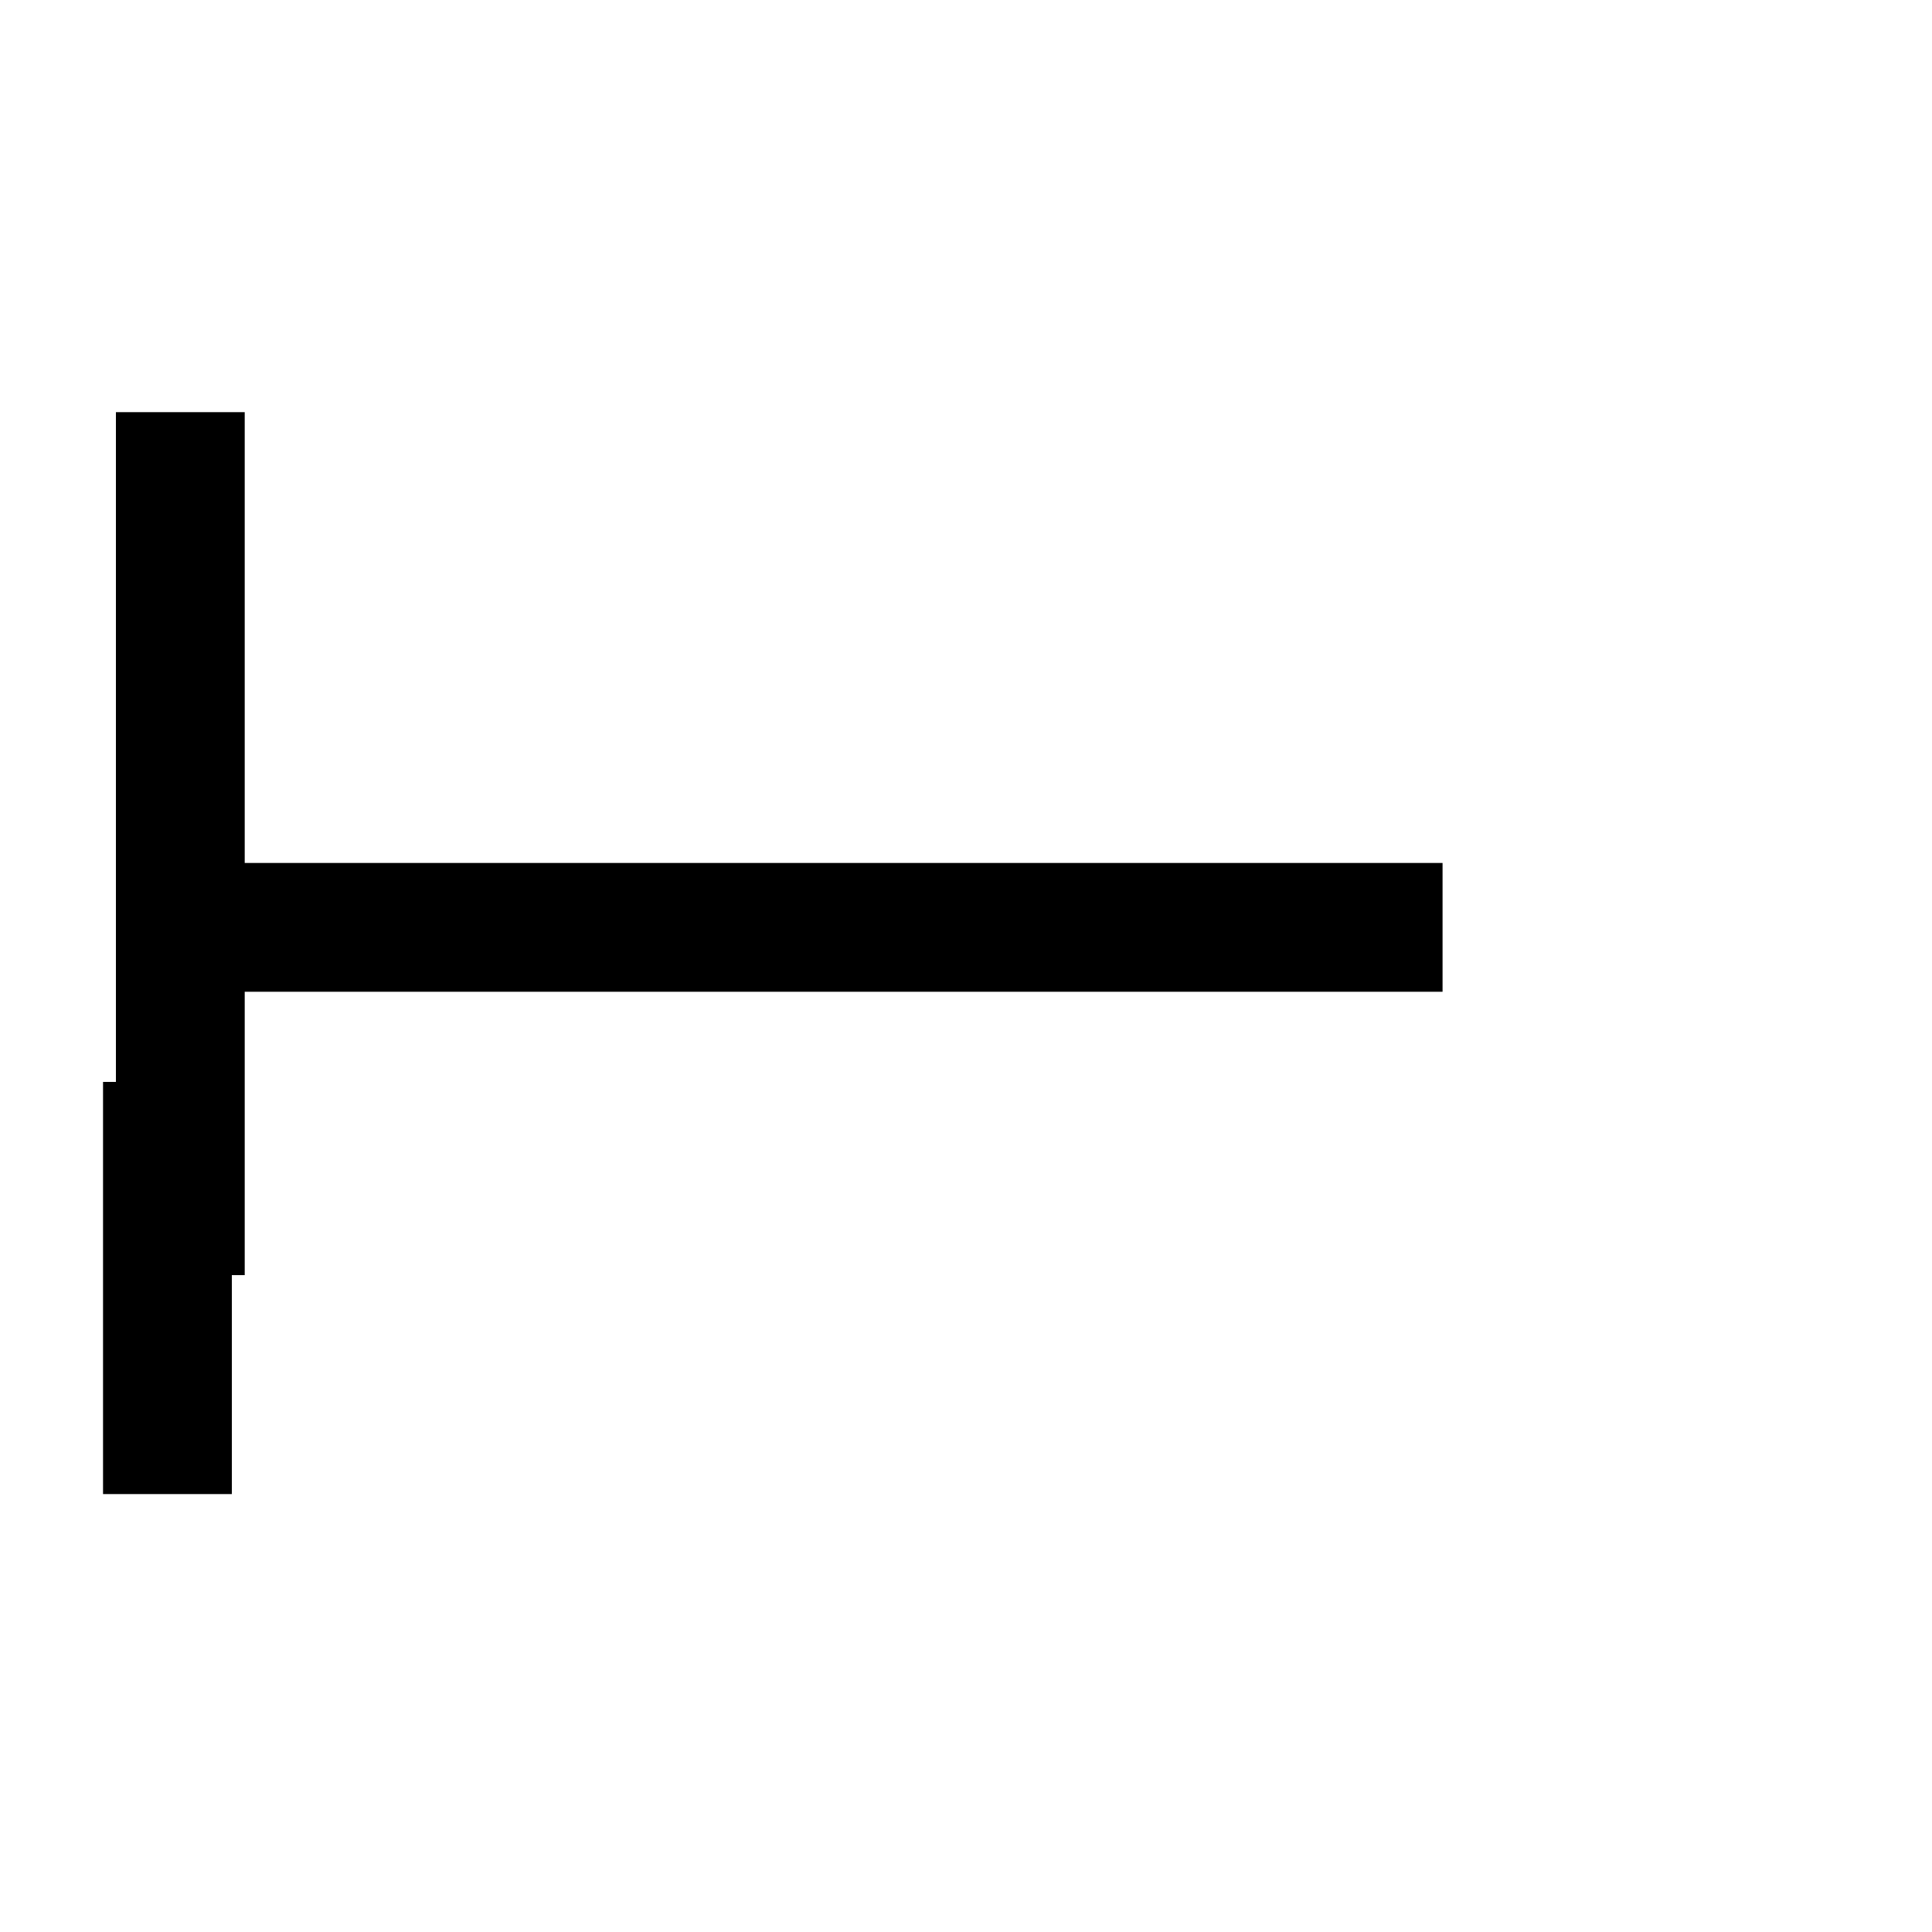 <?xml version="1.0" encoding="utf-8"?>
<!-- Generator: Adobe Illustrator 19.0.0, SVG Export Plug-In . SVG Version: 6.00 Build 0)  -->
<svg version="1.1" id="Layer_1" xmlns="http://www.w3.org/2000/svg" xmlns:xlink="http://www.w3.org/1999/xlink" x="0px" y="0px"
	 viewBox="-413 290.3 15 15" style="enable-background:new -413 290.3 15 15;" xml:space="preserve">
<style type="text/css">
	.st0{fill:none;stroke:#000000;stroke-width:0.25;stroke-miterlimit:10;}
	.st1{fill:none;stroke:#000000;stroke-miterlimit:10;}
</style>
<title>align-center</title>
<desc>Created with Sketch.</desc>
<path class="st0" d="M-411,293.9"/>
<path class="st0" d="M-411.9,293.9"/>
<path class="st0" d="M-396.2,293.8"/>
<path class="st0" d="M-395.7,299.8"/>
<path class="st0" d="M-398.4,296.8"/>
<path class="st0" d="M-411.8,296.8"/>
<line class="st1" x1="-411.6" y1="293.5" x2="-411.6" y2="300.2"/>
<line class="st1" x1="-411.7" y1="298.7" x2="-411.7" y2="301.9"/>
<line class="st1" x1="-411.3" y1="297.5" x2="-401.8" y2="297.5"/>
</svg>
